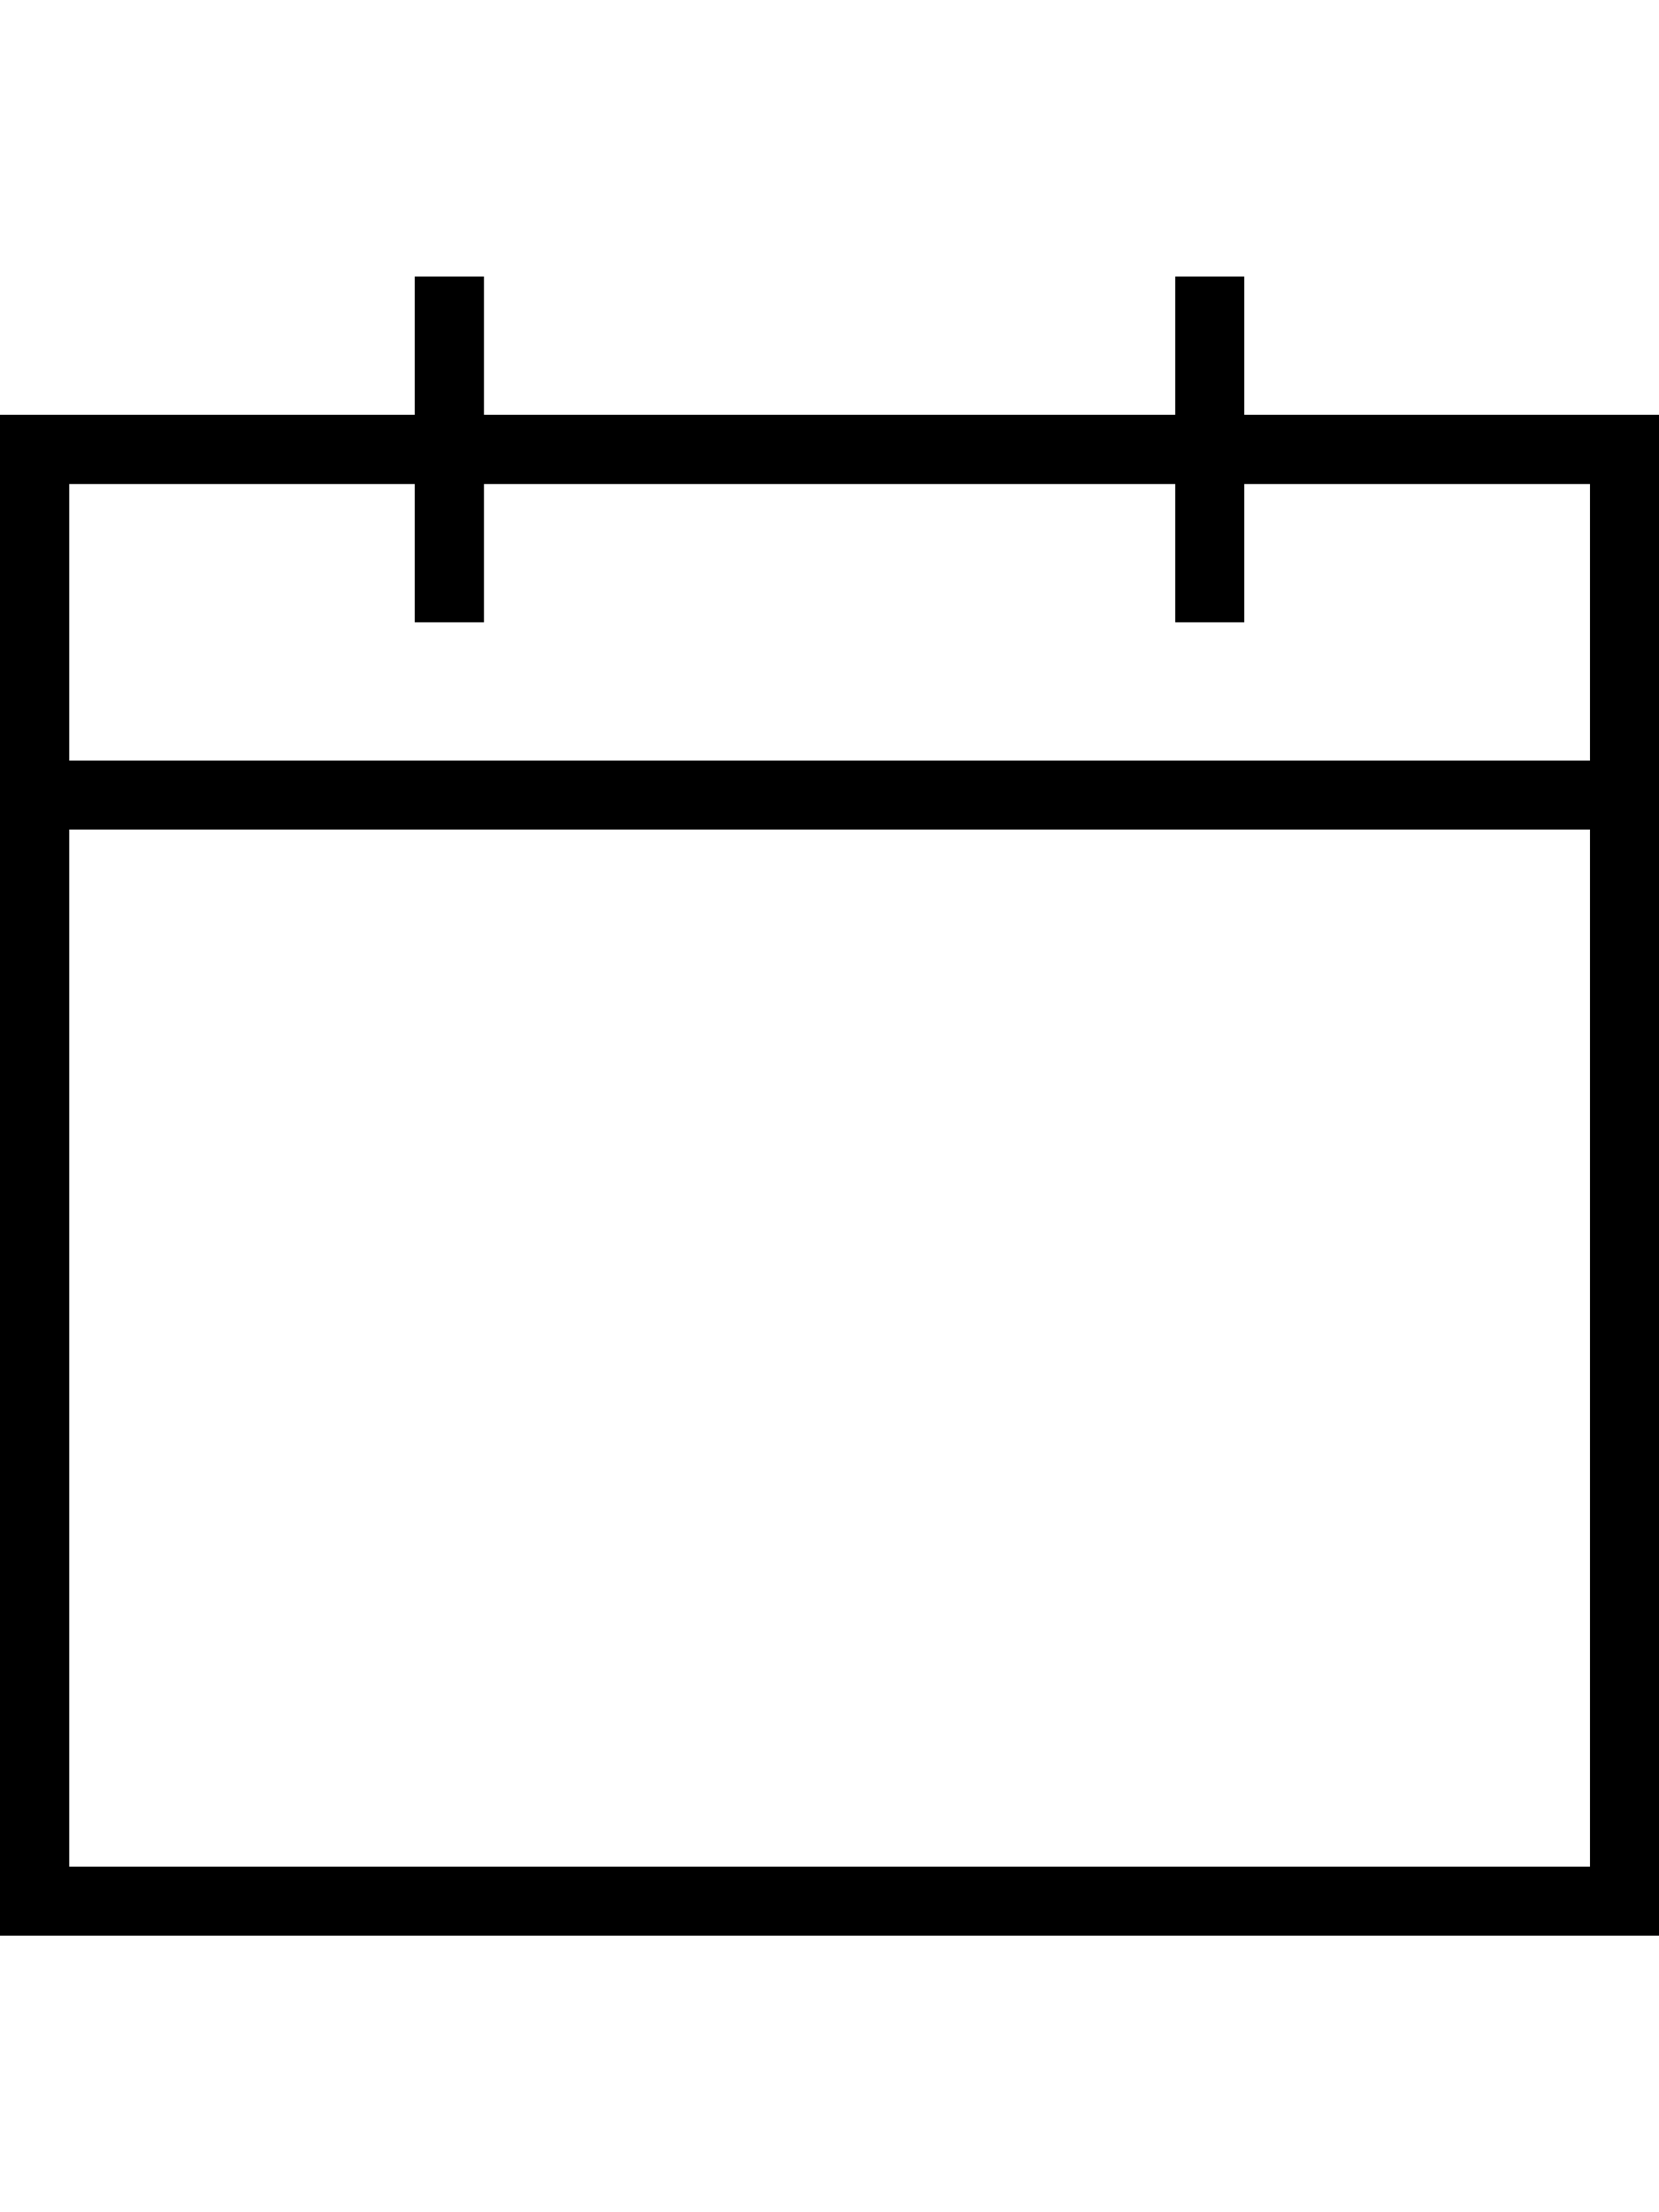<svg height="1000" width="750" xmlns="http://www.w3.org/2000/svg"><path d="M562.5 187.5H750V875H0V187.5h187.5V125h31.3v62.5h312.5V125h31.2v62.5zm156.3 656.3V375H31.3v468.8h687.5zm0 -500v-125H562.5v62.5h-31.2v-62.5H218.8v62.5h-31.3v-62.5H31.3v125h687.5z"/></svg>